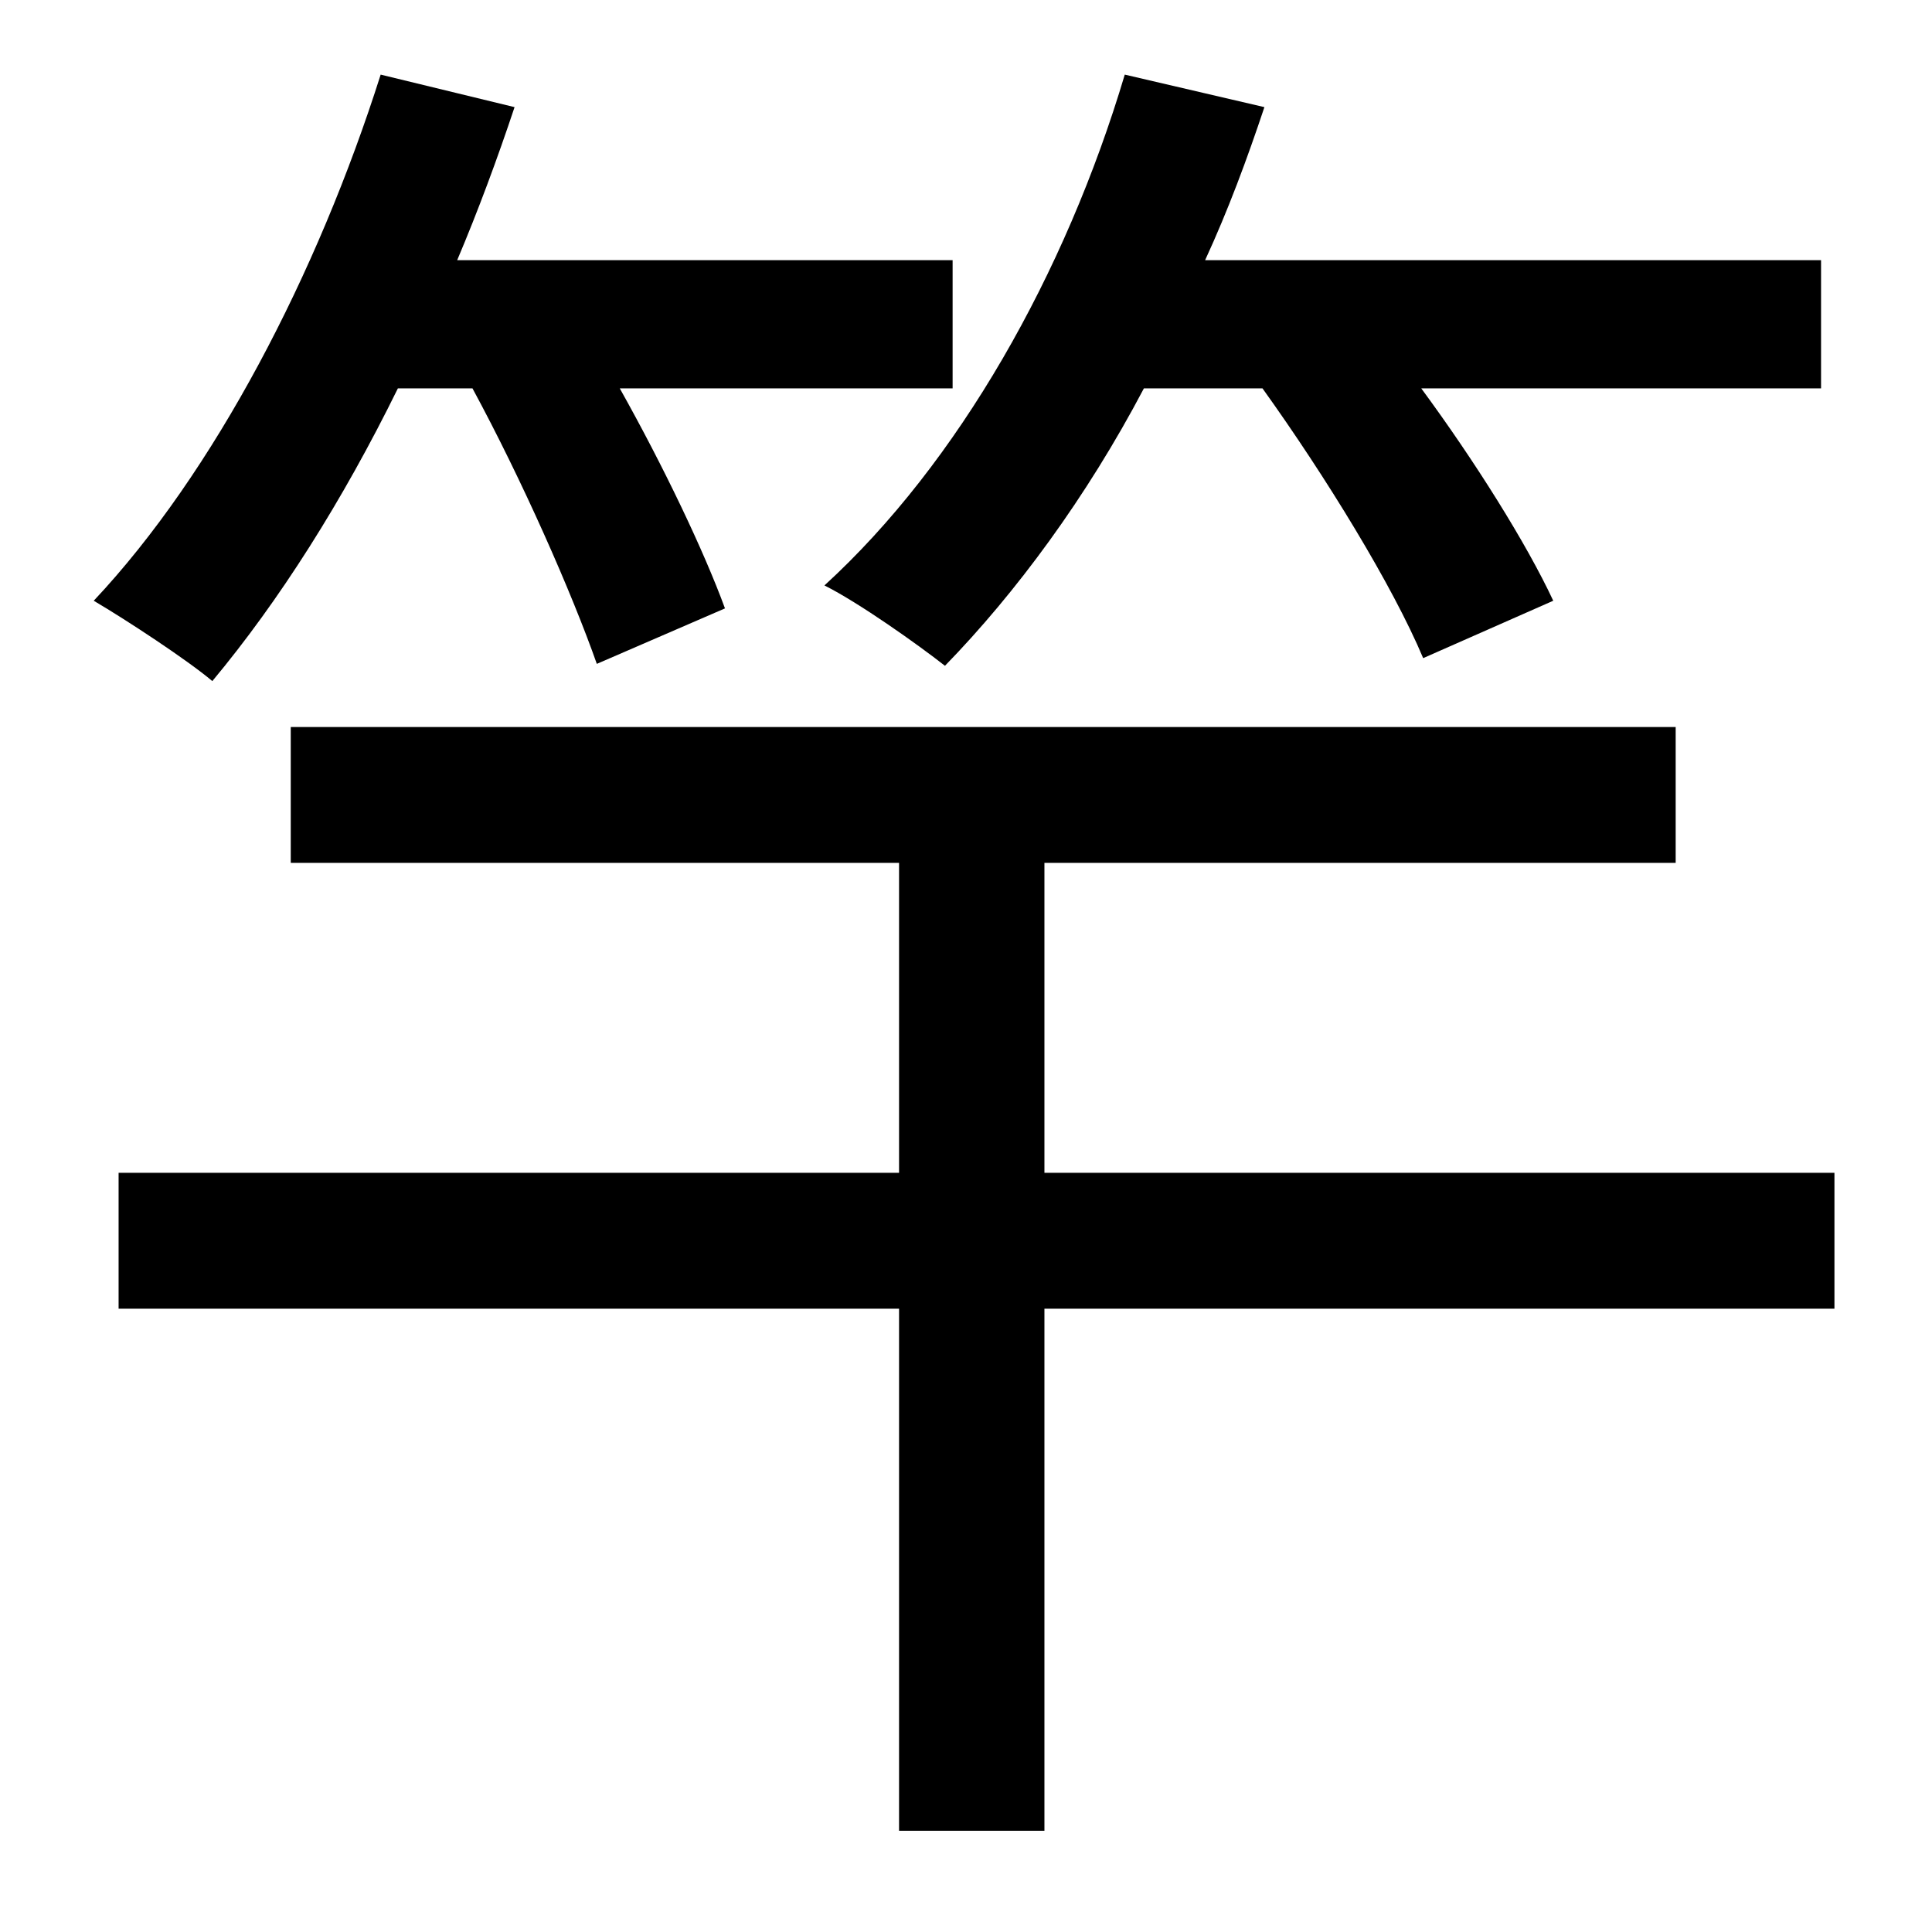 <?xml version="1.0" standalone="no"?>
<!DOCTYPE svg PUBLIC "-//W3C//DTD SVG 1.1//EN" "http://www.w3.org/Graphics/SVG/1.1/DTD/svg11.dtd" >
<svg xmlns="http://www.w3.org/2000/svg" xmlns:xlink="http://www.w3.org/1999/xlink" version="1.1" viewBox="-10 0 1010 1000">
   <path fill="currentColor"
d="M650 203h-62c-30 57 -67 107 -104 145c-14 -11 -45 -33 -63 -42c70 -64 126 -163 157 -267l73 17c-9 27 -19 54 -31 80h322v67h-209c28 38 55 81 69 111l-68 30c-16 -38 -51 -95 -84 -141zM237 203h-39c-29 59 -62 111 -97 153c-13 -11 -45 -32 -62 -42
c63 -67 117 -171 150 -275l70 17c-9 27 -19 54 -30 80h259v67h-174c23 41 44 85 55 115l-67 29c-13 -37 -39 -96 -65 -144zM949 613v71h-413v273h-76v-273h-408v-71h408v-162h-318v-71h724v71h-330v162h413z" />
</svg>
